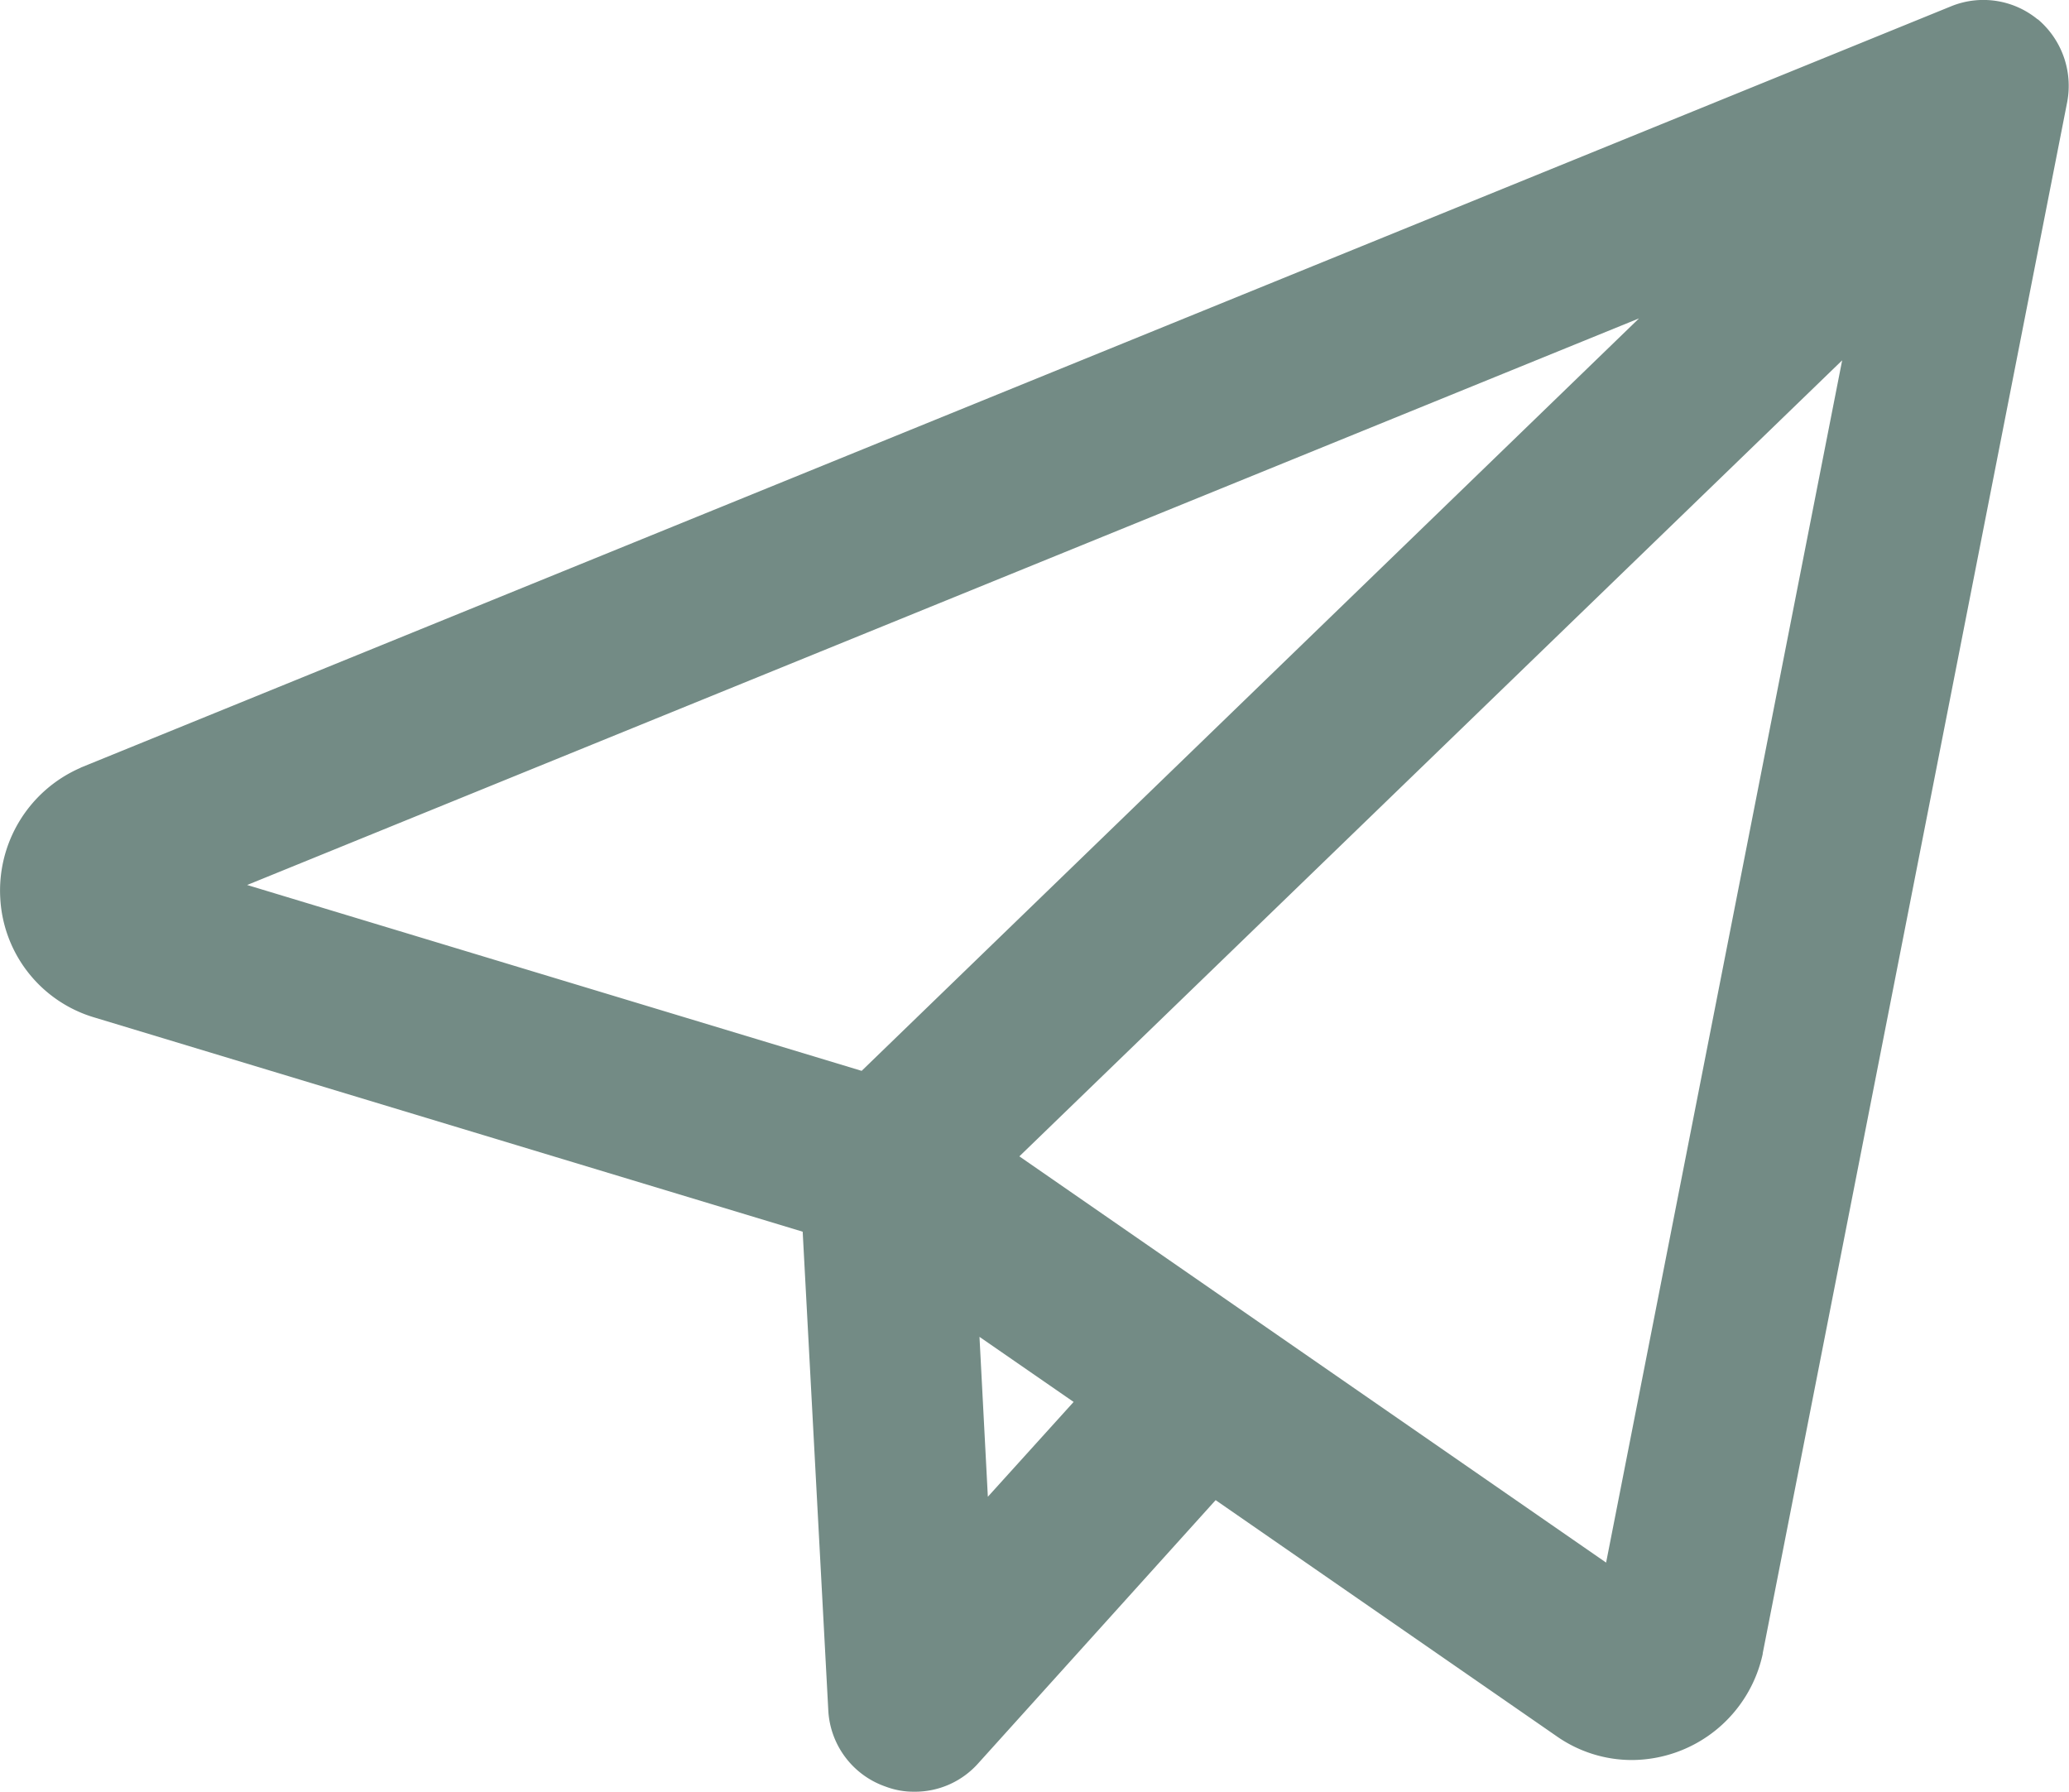 <svg xmlns="http://www.w3.org/2000/svg" width="22" height="19.054" viewBox="0 0 22 19.054">
  <g id="enviar" transform="translate(-73.584 -46.963)">
    <path id="Caminho_934" data-name="Caminho 934" d="M102.541,47.171a.909.909,0,0,0-.923-.141L81.735,55.122l-.013.007a1.423,1.423,0,0,0-.847,1.386v0a1.4,1.4,0,0,0,1.006,1.267l7.526,2.276.273,5.1v0a.908.908,0,0,0,.61.8.841.841,0,0,0,.3.054.9.9,0,0,0,.682-.3l2.526-2.8,3.623,2.508a1.394,1.394,0,0,0,.807.255,1.43,1.43,0,0,0,1.388-1.131.008.008,0,0,1,0-.007l3.237-16.49a.926.926,0,0,0-.315-.881Zm-2.081,3.623L97.95,63.576l-6.239-4.319ZM92.288,61.868l-.912,1.008-.089-1.7ZM98.3,50.348l-8.266,8L83.5,56.372Z" transform="translate(-7.288 0)" fill="#738b85"/>
  </g>
</svg>
